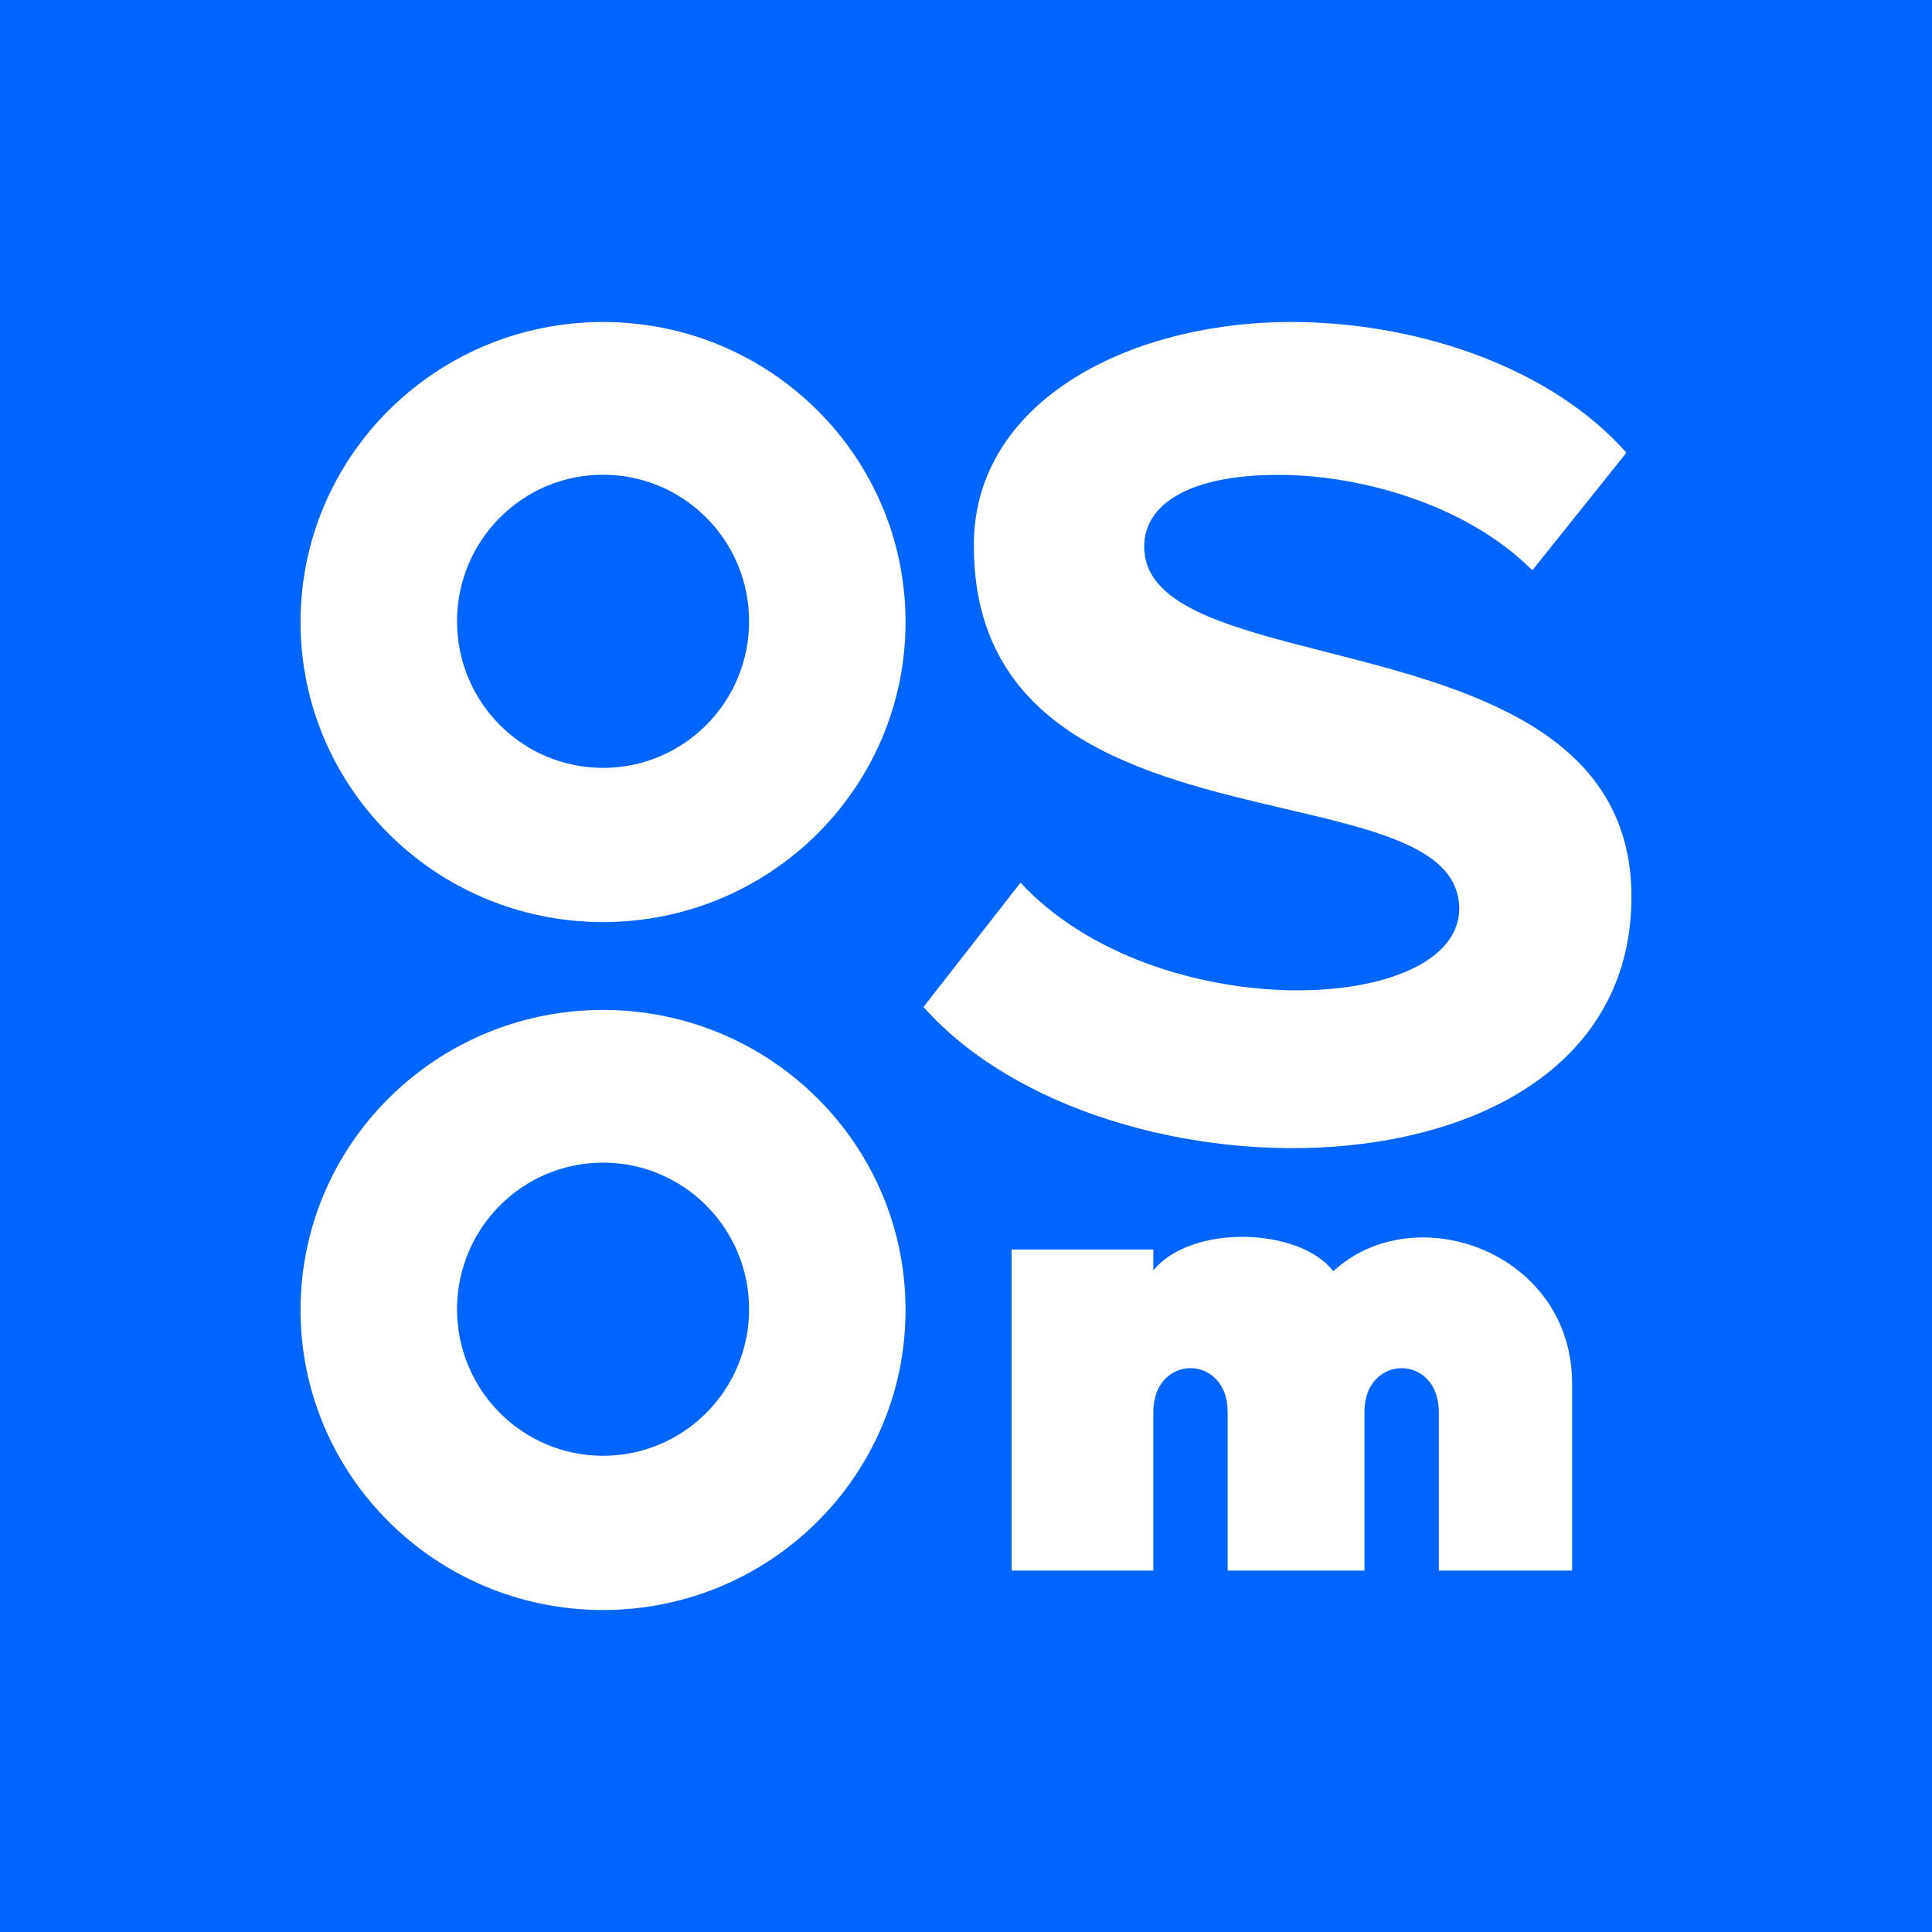 <svg viewBox="0 0 90 90" xmlns="http://www.w3.org/2000/svg"><g fill="none" fill-rule="evenodd"><path fill="#0064FF" fill-rule="nonzero" d="M0 0h90v90H0z"/><path d="M61.761 30.368c6.464 1.648 14.267 3.64 14.239 11.45-.052 14.397-24.45 14.713-32.98 5.09l4.519-5.79c6.329 6.815 20.545 6.17 20.437 1.15-.057-2.705-3.723-3.563-8.087-4.585-6.528-1.528-14.617-3.422-14.522-12.408.071-6.677 7.437-10.404 15.196-10.272 5.762.099 11.772 2.204 15.202 6.086l-4.382 5.477c-3.192-3.19-8.279-4.472-11.938-4.445-4.24.03-6.103 1.473-6.143 3.271-.062 2.802 3.86 3.802 8.46 4.976Zm-8.035 27.837h-6.601v14.96h6.601v-7.402c.017-2.715 3.464-2.699 3.464.013v7.389h6.371v-7.39c0-2.72 3.464-2.72 3.464 0v7.39h6.21V64.45c0-6.124-7.322-8.736-11.127-5.231-1.554-2.037-6.6-2.22-8.382-.038v-.976ZM28.092 15c7.783 0 14.092 6.258 14.092 13.977 0 7.72-6.309 13.977-14.092 13.977C20.31 42.954 14 36.697 14 28.977 14 21.258 20.31 15 28.092 15Zm0 7.115c3.76 0 6.804 3.057 6.804 6.829 0 3.77-3.045 6.827-6.803 6.827-3.757 0-6.803-3.056-6.803-6.827 0-3.772 3.046-6.829 6.803-6.829Zm14.092 38.907c0-7.719-6.309-13.975-14.092-13.975C20.31 47.047 14 53.303 14 61.022 14 68.742 20.31 75 28.092 75c7.783 0 14.092-6.258 14.092-13.978Zm-7.288-.033c0-3.77-3.045-6.829-6.803-6.829-3.757 0-6.803 3.058-6.803 6.829 0 3.77 3.046 6.827 6.803 6.827 3.758 0 6.803-3.056 6.803-6.827Z" fill="#FFF"/></g></svg>
